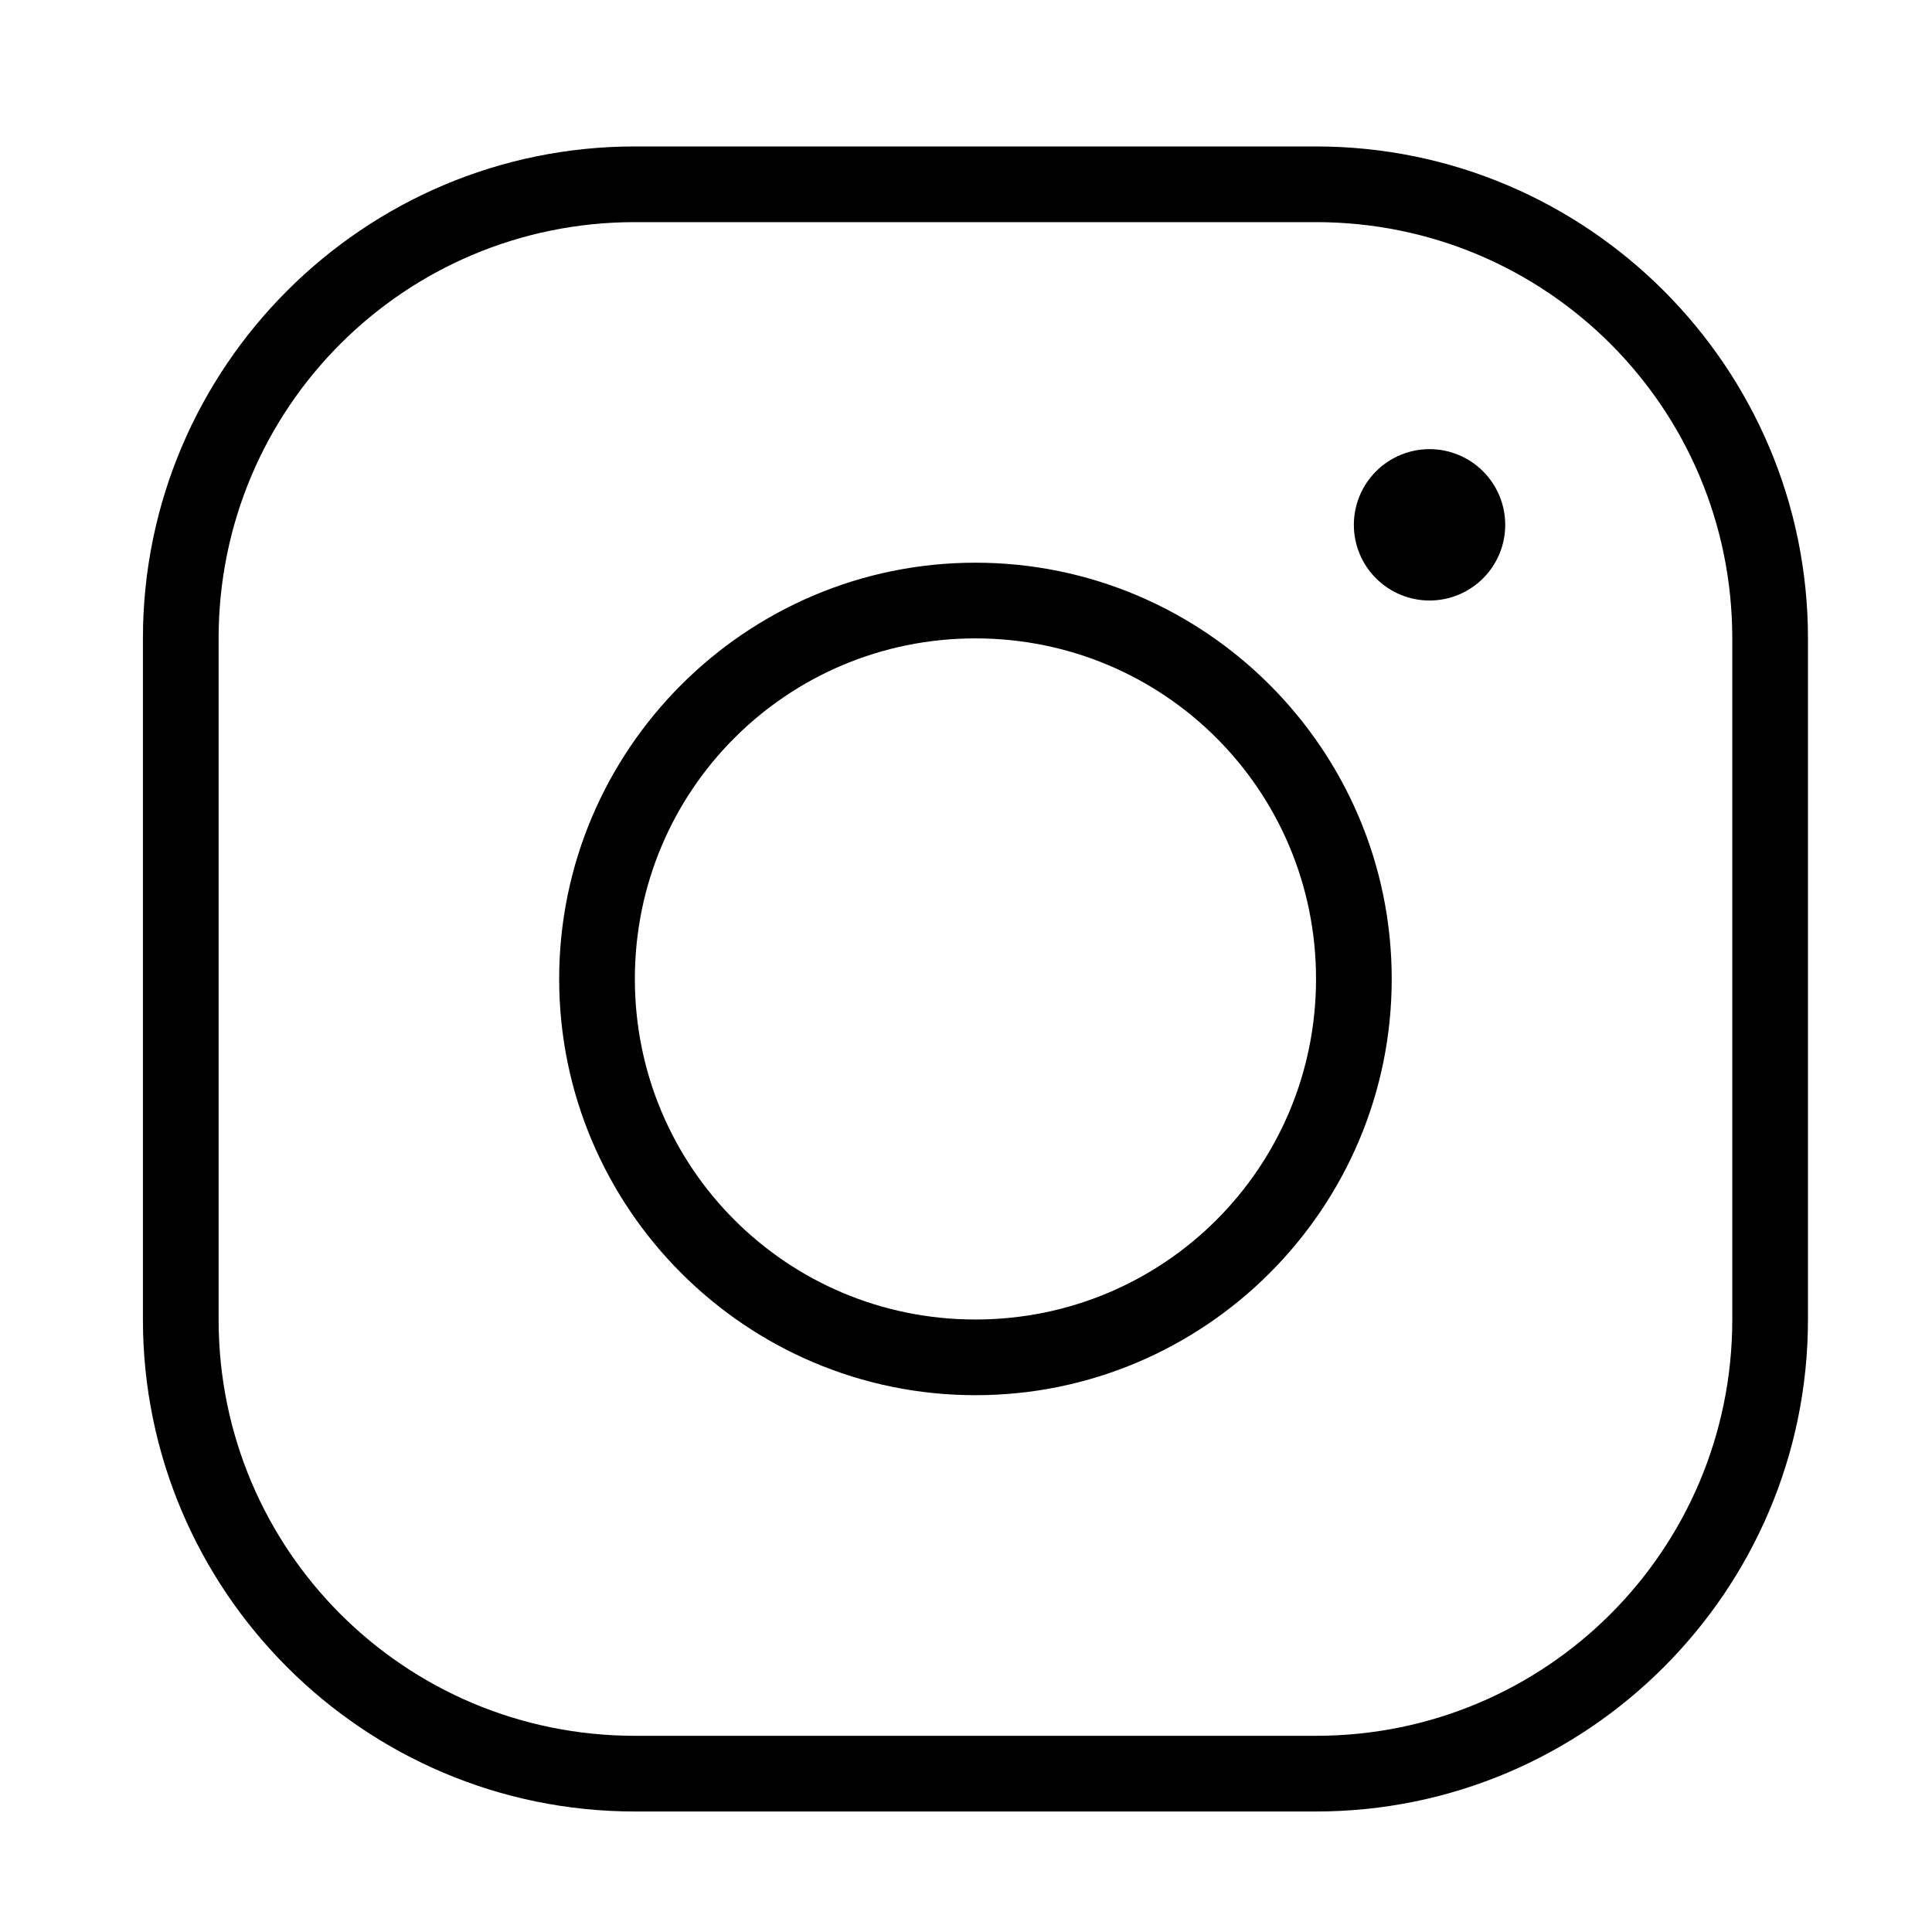 <svg width="40" height="40" viewBox="0 0 40 40" fill="none" xmlns="http://www.w3.org/2000/svg">
<path d="M13.144 3.032C7.529 3.032 2.959 7.601 2.959 13.217V27.319C2.959 32.935 7.529 37.505 13.144 37.505H27.247C32.862 37.505 37.432 32.935 37.432 27.319V13.217C37.432 7.601 32.862 3.032 27.247 3.032H13.144ZM13.144 4.599H27.247C32.015 4.599 35.865 8.448 35.865 13.217V27.319C35.865 32.088 32.015 35.938 27.247 35.938H13.144C8.376 35.938 4.526 32.088 4.526 27.319V13.217C4.526 8.448 8.376 4.599 13.144 4.599ZM29.597 9.299C29.182 9.299 28.783 9.464 28.489 9.758C28.195 10.052 28.03 10.451 28.03 10.866C28.03 11.282 28.195 11.681 28.489 11.974C28.783 12.268 29.182 12.433 29.597 12.433C30.013 12.433 30.411 12.268 30.705 11.974C30.999 11.681 31.164 11.282 31.164 10.866C31.164 10.451 30.999 10.052 30.705 9.758C30.411 9.464 30.013 9.299 29.597 9.299ZM20.195 11.65C15.445 11.65 11.577 15.518 11.577 20.268C11.577 25.019 15.445 28.886 20.195 28.886C24.946 28.886 28.814 25.019 28.814 20.268C28.814 15.518 24.946 11.65 20.195 11.65ZM20.195 13.217C24.099 13.217 27.247 16.364 27.247 20.268C27.247 24.172 24.099 27.319 20.195 27.319C16.292 27.319 13.144 24.172 13.144 20.268C13.144 16.364 16.292 13.217 20.195 13.217Z" fill="black"/>
</svg>
